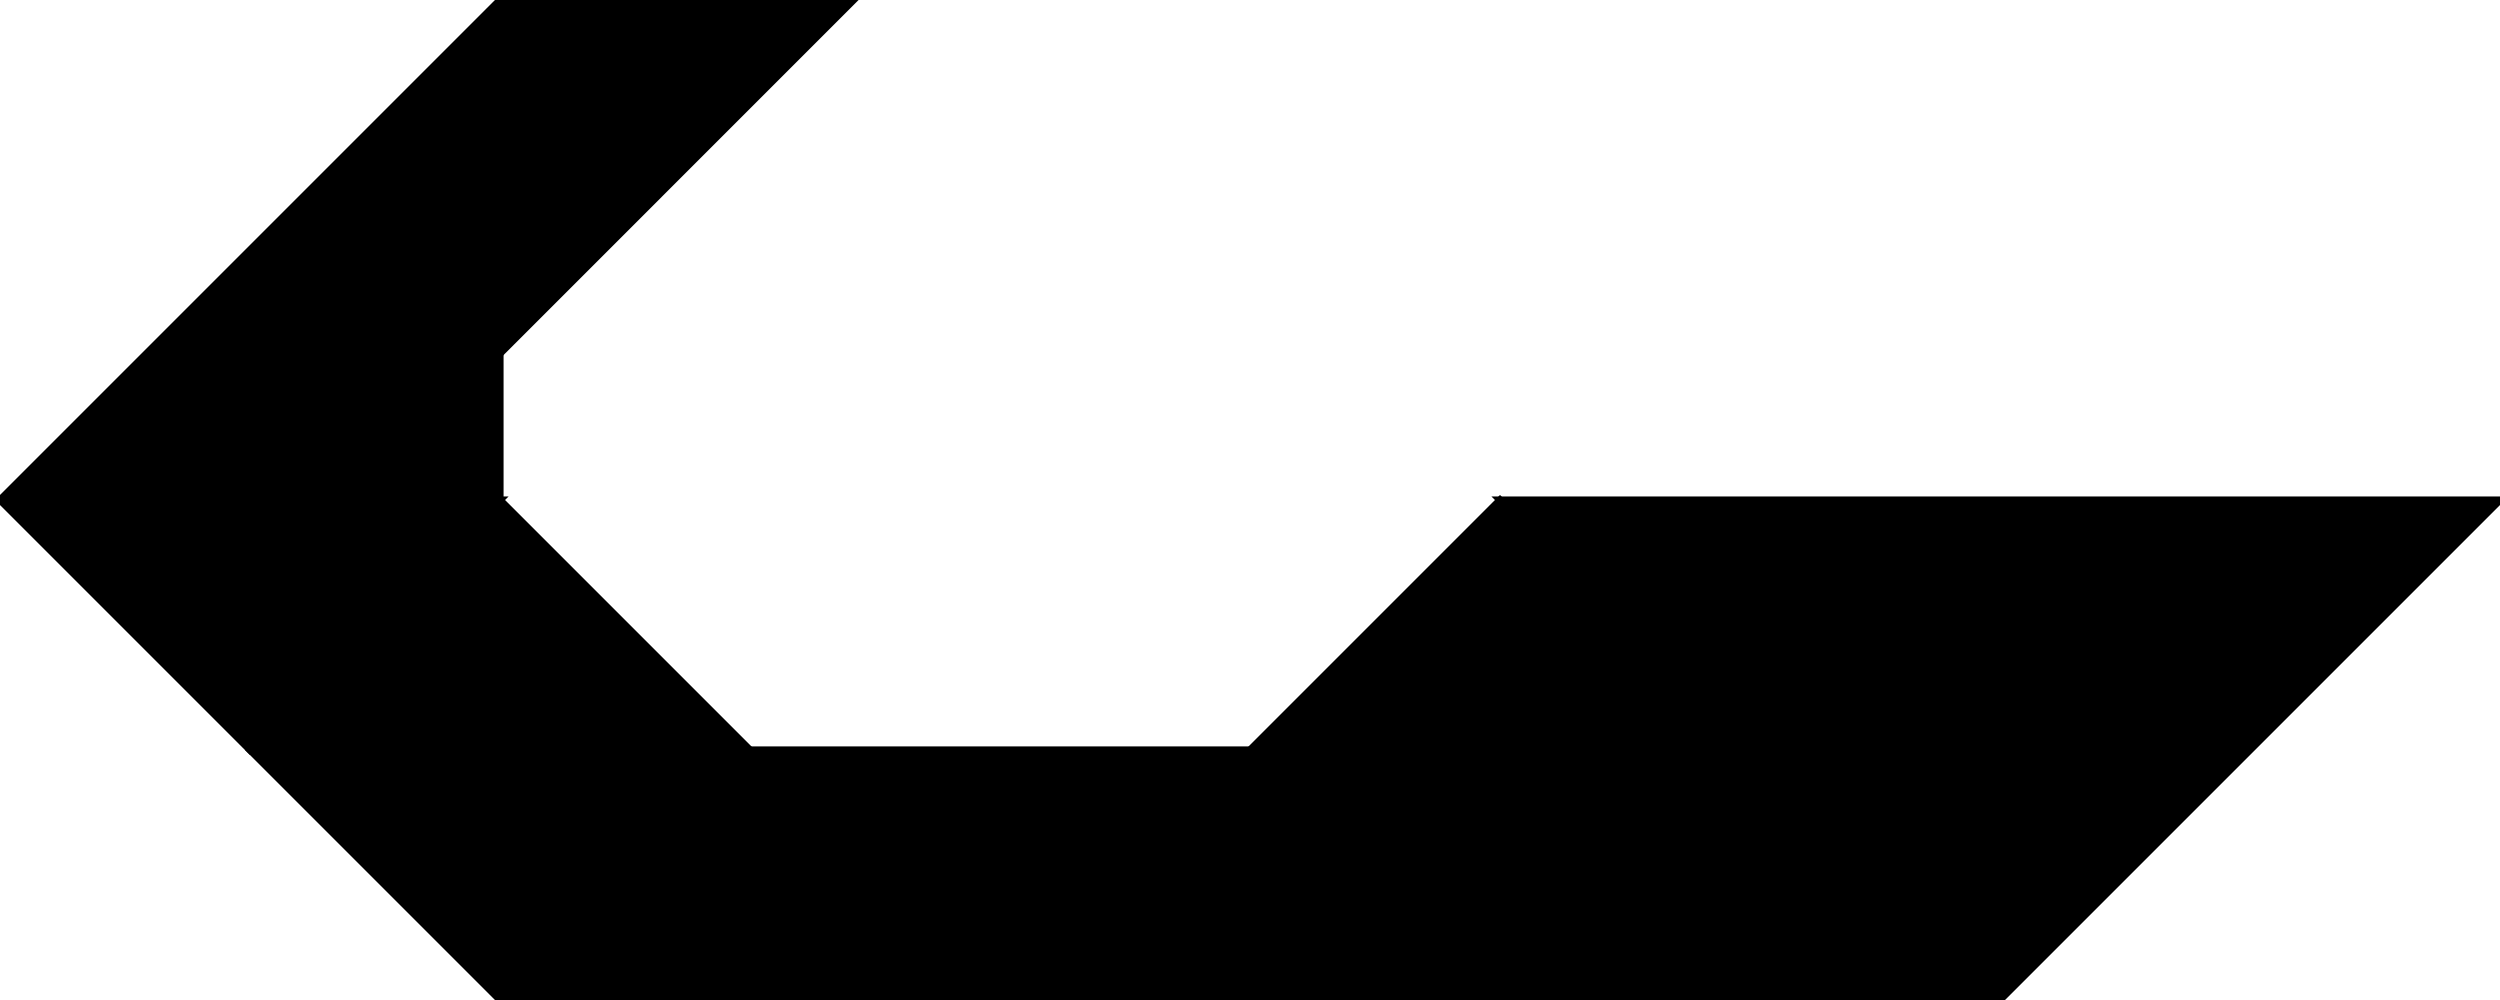 <?xml version="1.0" encoding="utf-8"?> <svg baseProfile="full" height="100%" version="1.1" viewBox="0 0 350.143 140.057" width="100%" xmlns="http://www.w3.org/2000/svg" xmlns:ev="http://www.w3.org/2001/xml-events" xmlns:xlink="http://www.w3.org/1999/xlink"><defs/><polygon fill="black" id="1" points="35.014,105.043 70.029,70.029 105.043,105.043 70.029,140.057" stroke="black" strokewidth="1"/><polygon fill="black" id="2" points="175.071,105.043 140.057,140.057 70.029,140.057 105.043,105.043" stroke="black" strokewidth="1"/><polygon fill="black" id="3" points="70.029,49.518 119.546,0.0 70.029,0.0" stroke="black" strokewidth="1"/><polygon fill="black" id="4" points="35.014,105.043 70.029,70.029 0.0,70.029" stroke="black" strokewidth="1"/><polygon fill="black" id="5" points="70.029,70.029 0.0,70.029 70.029,0.0" stroke="black" strokewidth="1"/><polygon fill="black" id="6" points="280.114,140.057 210.086,70.029 350.143,70.029" stroke="black" strokewidth="1"/><polygon fill="black" id="7" points="140.057,140.057 280.114,140.057 210.086,70.029" stroke="black" strokewidth="1"/></svg>